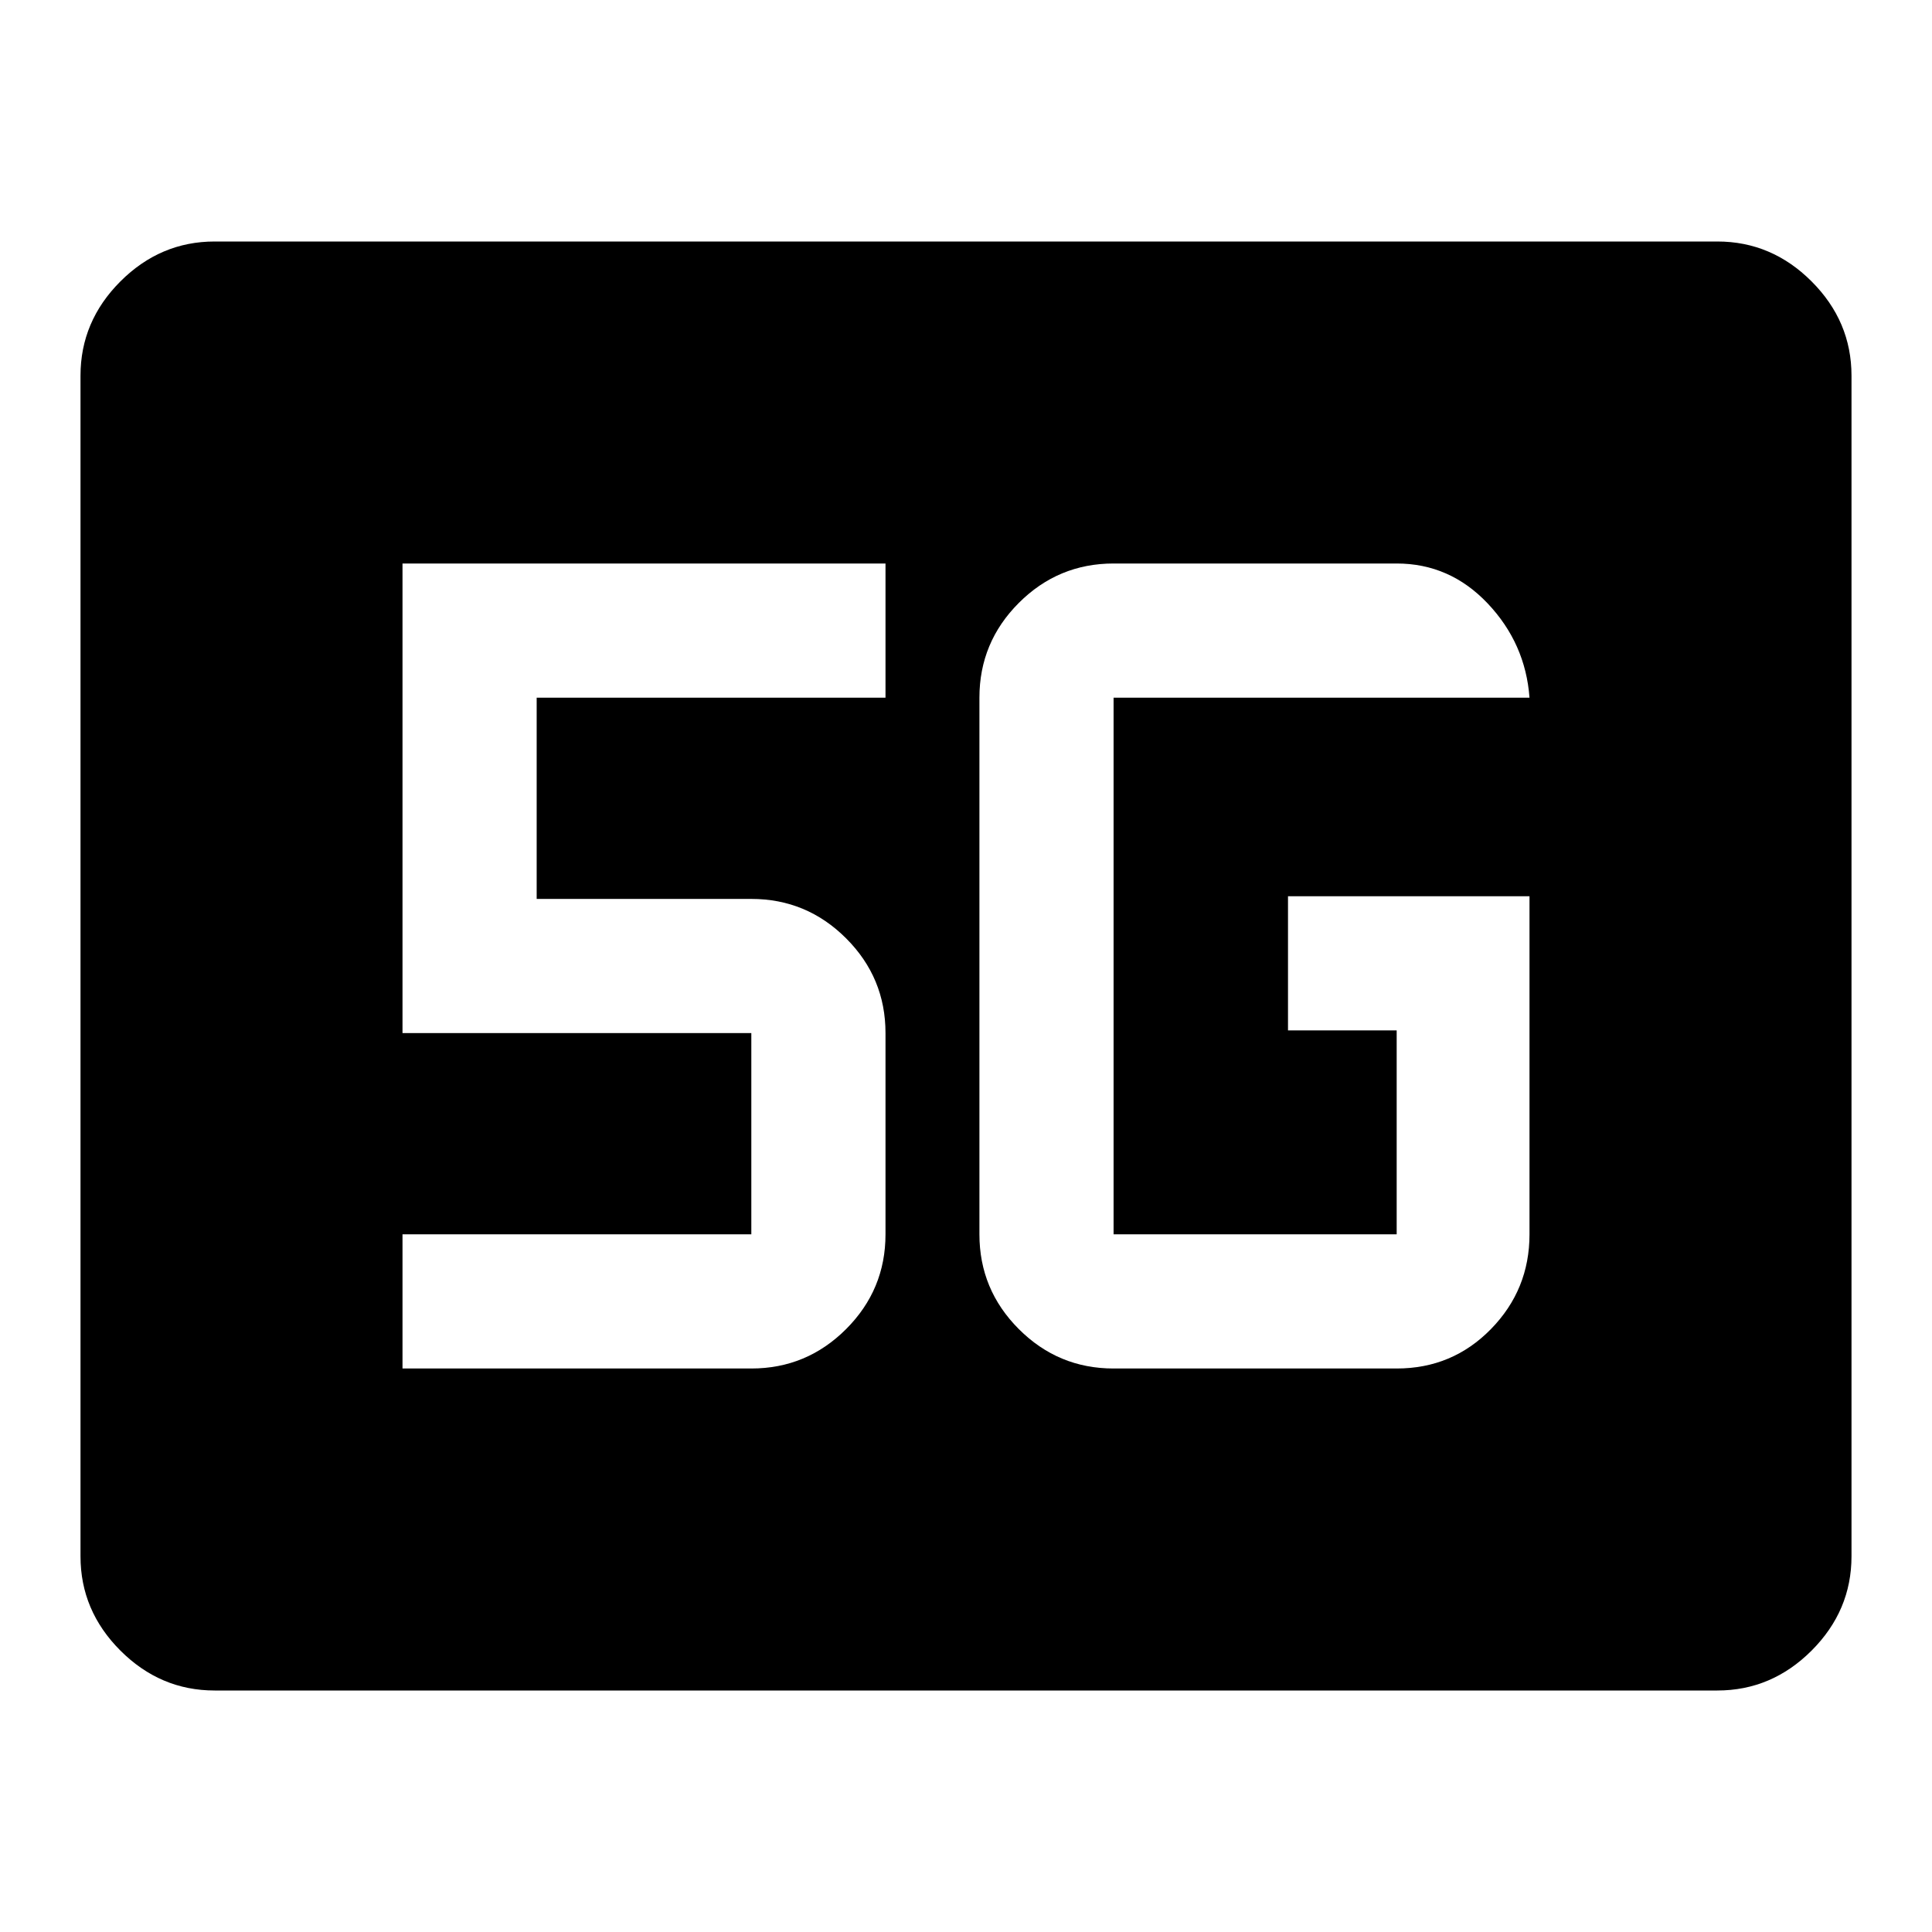 <svg xmlns="http://www.w3.org/2000/svg" height="40" viewBox="0 -960 960 960" width="40"><path d="M106.67-120q-27 0-46.84-19.83Q40-159.67 40-186.67v-586.66q0-27 19.83-46.84Q79.67-840 106.67-840h746.66q27 0 46.84 19.83Q920-800.33 920-773.33v586.66q0 27-19.83 46.84Q880.33-120 853.33-120H106.67ZM760-514.67H640V-448h54v101.33H553.33v-266.66H760q-2-27-20.8-46.84Q720.4-680 694-680H553.33q-27.5 0-47.08 19.58-19.58 19.59-19.58 47.09v266.66q0 27.5 19.58 47.09Q525.83-280 553.33-280H694q27.67 0 46.83-19.58Q760-319.17 760-346.67v-168ZM200-280h173.33q27.5 0 47.09-19.58Q440-319.17 440-346.67v-100q0-27.5-19.58-47.08-19.59-19.58-47.09-19.58H266.67v-100H440V-680H200v233.33h173.33v100H200V-280Z"/></svg>